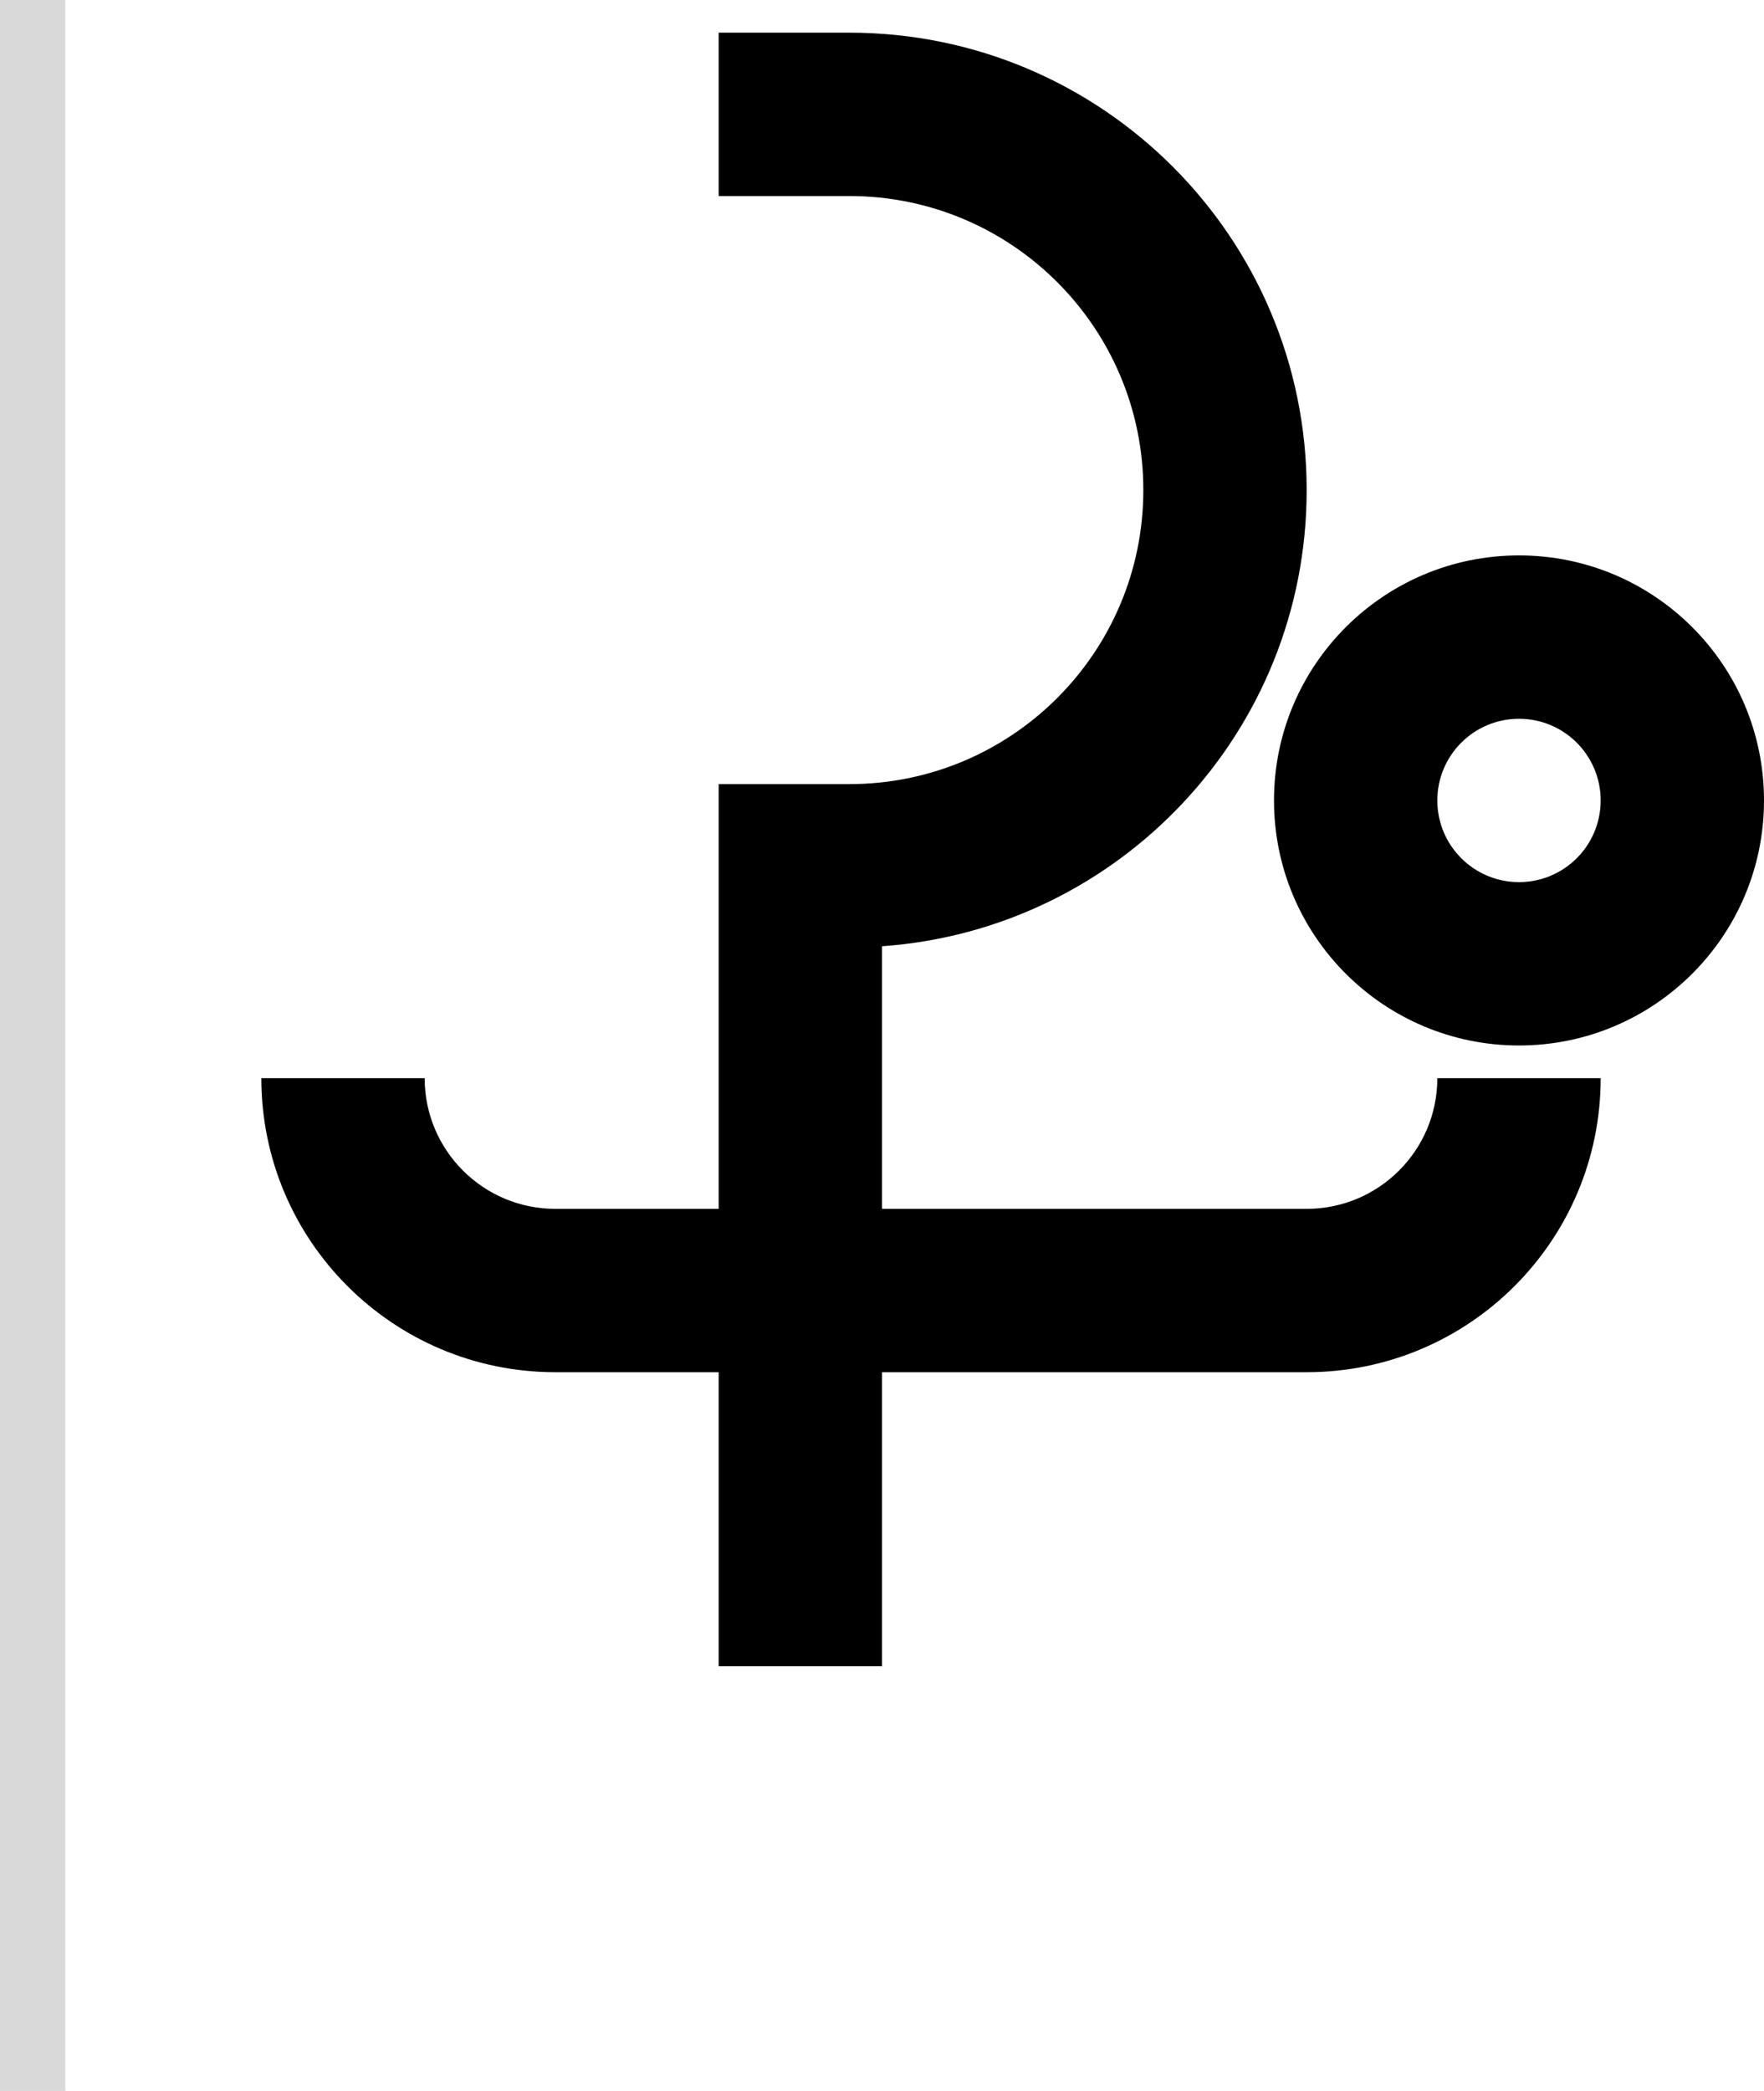 <svg width="54" height="64" viewBox="0 0 54 64" fill="none" xmlns="http://www.w3.org/2000/svg">
<path d="M26 1C33.732 1 40 7.268 40 15C40 22.396 34.265 28.45 27 28.963V37H40C42.209 37 44 35.209 44 33H49C49 37.971 44.971 42 40 42H27V51H22V42H17C12.029 42 8 37.971 8 33H13C13 35.209 14.791 37 17 37H22V24H26C30.971 24 35 19.971 35 15C35 10.029 30.971 6 26 6H22V1H26Z" fill="black"/>
<path fill-rule="evenodd" clip-rule="evenodd" d="M46.5 17C50.642 17 54 20.358 54 24.5C54 28.642 50.642 32 46.5 32C42.358 32 39 28.642 39 24.5C39 20.358 42.358 17 46.5 17ZM46.5 22C45.119 22 44 23.119 44 24.5C44 25.881 45.119 27 46.5 27C47.881 27 49 25.881 49 24.5C49 23.119 47.881 22 46.5 22Z" fill="black"/>
<rect width="2" height="64" fill="#D9D9D9"/>
</svg>
